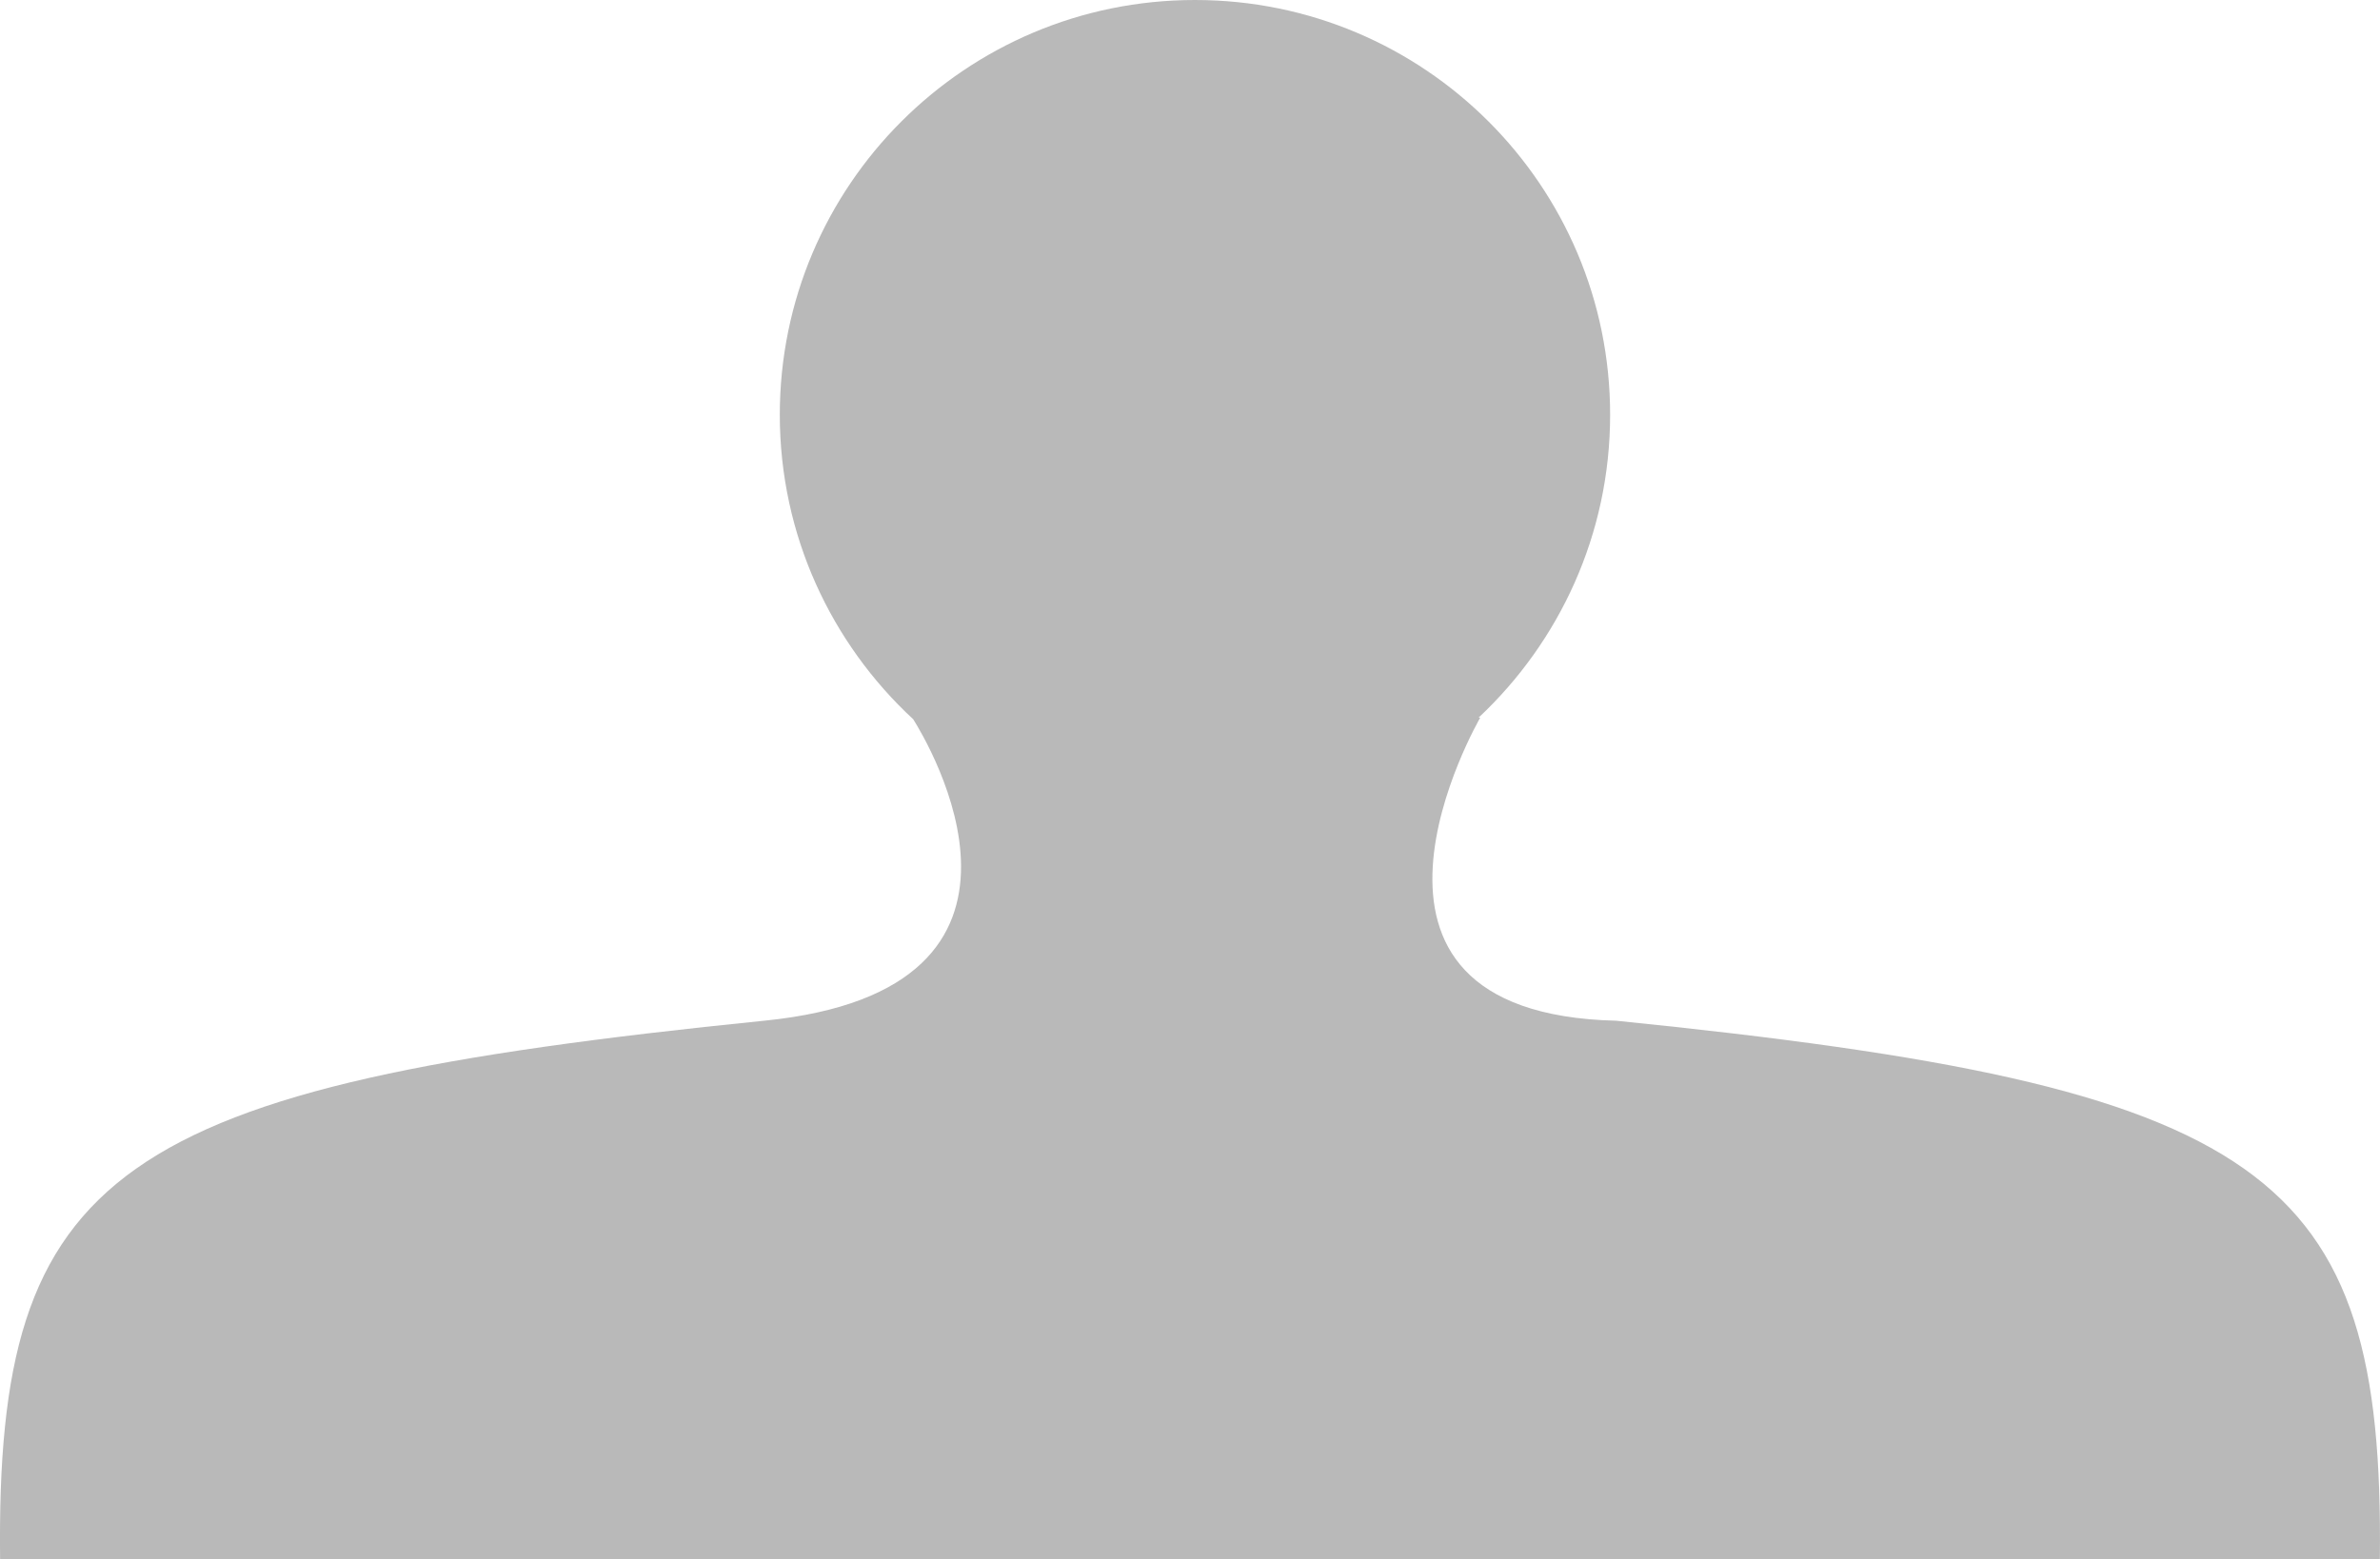 <?xml version="1.0" encoding="UTF-8" standalone="no"?>
<!-- Created with Inkscape (http://www.inkscape.org/) -->

<svg
   xmlns:dc="http://purl.org/dc/elements/1.1/"
   xmlns:cc="http://creativecommons.org/ns#"
   xmlns:rdf="http://www.w3.org/1999/02/22-rdf-syntax-ns#"
   xmlns:svg="http://www.w3.org/2000/svg"
   xmlns="http://www.w3.org/2000/svg"
   xmlns:sodipodi="http://sodipodi.sourceforge.net/DTD/sodipodi-0.dtd"
   xmlns:inkscape="http://www.inkscape.org/namespaces/inkscape"
   width="72.349"
   height="47.403"
   id="svg2"
   version="1.1"
   inkscape:version="0.48.1 r9760"
   sodipodi:docname="Person.svg">
  <defs
     id="defs4" />
  <sodipodi:namedview
     id="base"
     pagecolor="#ffffff"
     bordercolor="#666666"
     borderopacity="1.0"
     inkscape:pageopacity="0.0"
     inkscape:pageshadow="2"
     inkscape:zoom="0.98994949"
     inkscape:cx="109.76625"
     inkscape:cy="-79.532328"
     inkscape:document-units="px"
     inkscape:current-layer="layer1"
     showgrid="false"
     fit-margin-top="0"
     fit-margin-left="0"
     fit-margin-right="0"
     fit-margin-bottom="0"
     inkscape:window-width="1177"
     inkscape:window-height="848"
     inkscape:window-x="0"
     inkscape:window-y="53"
     inkscape:window-maximized="0" />
  <g
     inkscape:label="Ebene 1"
     inkscape:groupmode="layer"
     id="layer1"
     transform="translate(-114.268,-260.938)">
    <path
       style="fill:#b9b9b9;fill-opacity:1;stroke:none"
       d="m 150.593,260.938 c -6.968,0 -12.62,5.644 -12.62,12.612 0,3.659 1.567,6.954 4.056,9.258 0.4,0.633 4.988,8.219 -4.533,9.166 -19.803,2.004 -23.357,4.532 -23.225,16.367 l 72.342,0 c 0.132,-11.835 -3.413,-14.363 -23.216,-16.367 -9.358,-0.224 -4.131,-9.216 -4.131,-9.216 l -0.05,0 c 2.456,-2.302 3.998,-5.576 3.998,-9.208 0,-6.968 -5.652,-12.612 -12.62,-12.612 z"
       id="path2985"
       inkscape:connector-curvature="0" />
  </g>
</svg>
